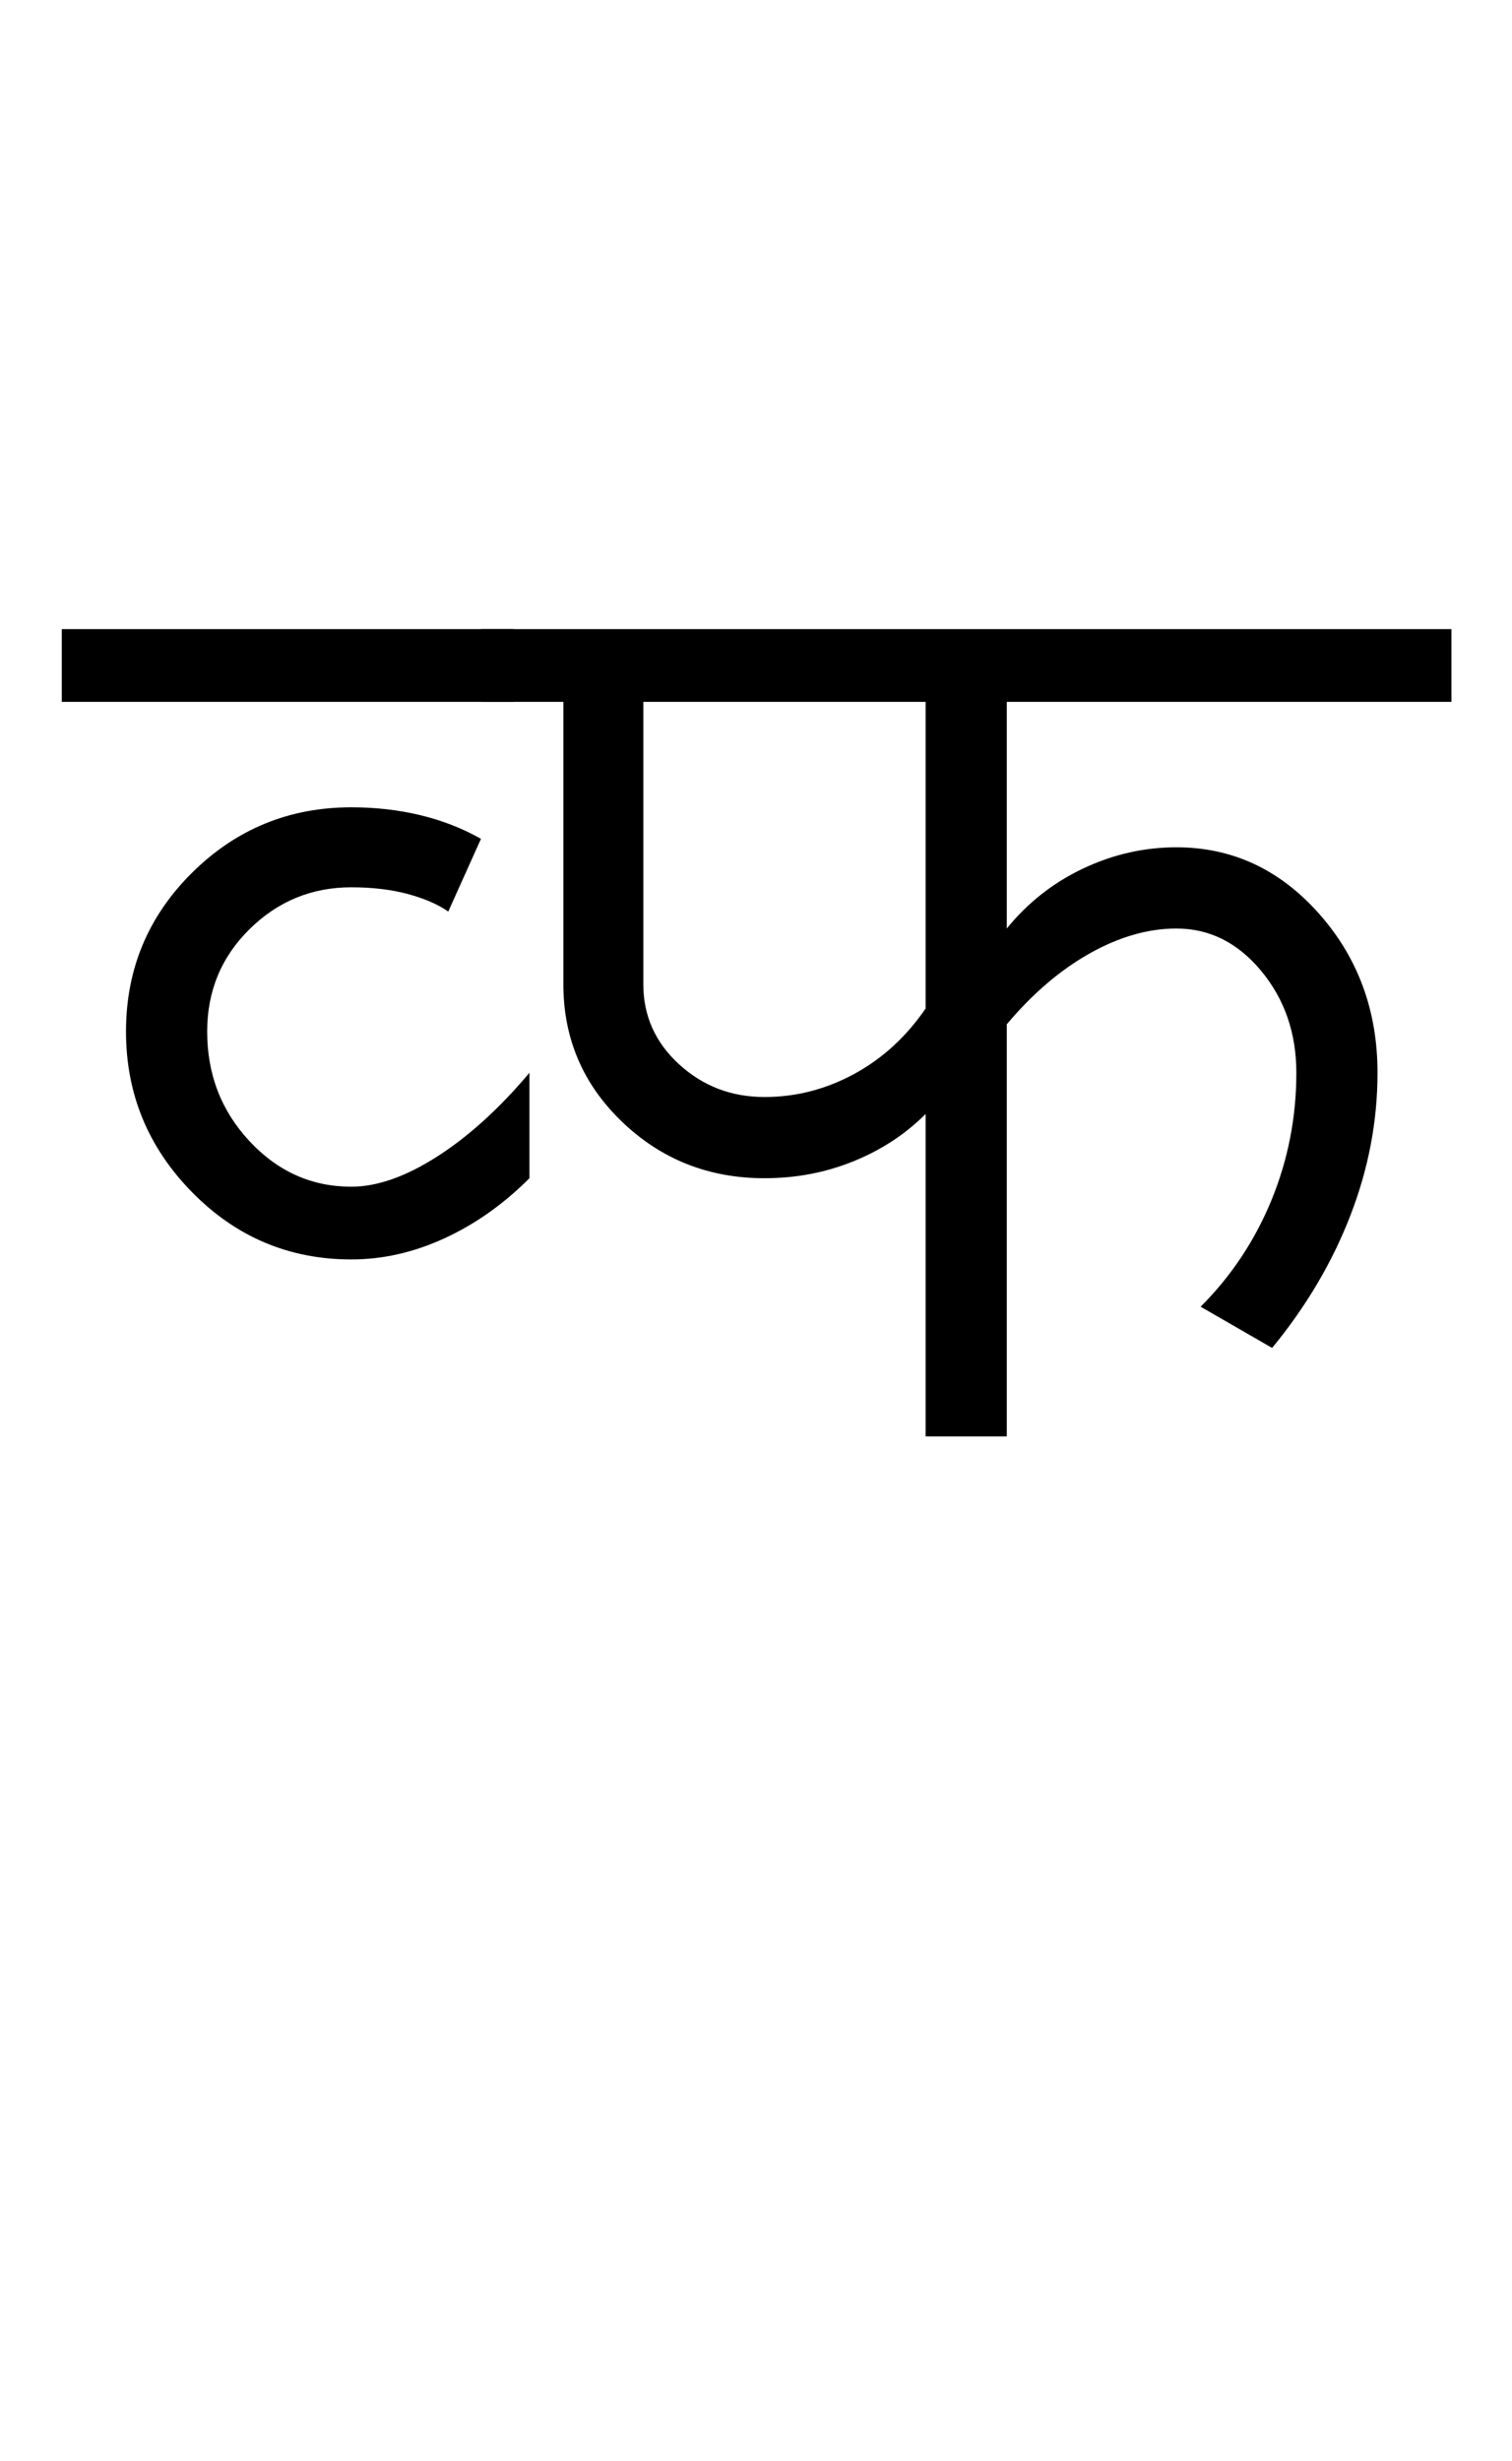 <?xml version="1.0" encoding="UTF-8"?>
<svg xmlns="http://www.w3.org/2000/svg" xmlns:xlink="http://www.w3.org/1999/xlink" width="312pt" height="507.5pt" viewBox="0 0 312 507.5" version="1.1">
<defs>
<g>
<symbol overflow="visible" id="glyph0-0">
<path style="stroke:none;" d="M 50 -16.75 L 216.5 -16.75 L 216.5 -216.5 L 50 -216.5 Z M 33.25 0 L 33.25 -233 L 233 -233 L 233 0 Z M 33.25 0 "/>
</symbol>
<symbol overflow="visible" id="glyph0-1">
<path style="stroke:none;" d="M -3.25 -151.5 L -3.25 -166.5 L 90 -166.5 L 90 -151.5 Z M 56.5 -36.5 C 43.664 -36.5 32.707 -41.125 23.625 -50.375 C 14.539 -59.625 10 -70.664 10 -83.5 C 10 -96.332 14.539 -107.25 23.625 -116.25 C 32.707 -125.25 43.664 -129.75 56.5 -129.75 C 61.5 -129.75 66.25 -129.207 70.75 -128.125 C 75.25 -127.039 79.414 -125.414 83.25 -123.25 L 76.5 -108.25 C 74.332 -109.75 71.539 -110.957 68.125 -111.875 C 64.707 -112.789 60.832 -113.25 56.5 -113.25 C 48.332 -113.25 41.332 -110.375 35.5 -104.625 C 29.664 -98.875 26.75 -91.832 26.75 -83.5 C 26.75 -74.664 29.664 -67.125 35.5 -60.875 C 41.332 -54.625 48.332 -51.5 56.5 -51.5 C 61.832 -51.5 67.75 -53.582 74.25 -57.75 C 80.75 -61.914 87.082 -67.664 93.25 -75 L 93.25 -53.25 C 87.914 -47.914 82.082 -43.789 75.75 -40.875 C 69.414 -37.957 63 -36.5 56.5 -36.5 Z M 56.5 -36.5 "/>
</symbol>
<symbol overflow="visible" id="glyph0-2">
<path style="stroke:none;" d="M 55.25 -70 C 61.75 -70 67.914 -71.582 73.75 -74.75 C 79.582 -77.914 84.5 -82.414 88.5 -88.25 L 88.5 -151.5 L 30.25 -151.5 L 30.25 -93.25 C 30.25 -86.75 32.707 -81.25 37.625 -76.75 C 42.539 -72.25 48.414 -70 55.25 -70 Z M 13.75 -93.25 L 13.75 -151.5 L -3.25 -151.5 L -3.25 -166.5 L 197 -166.5 L 197 -151.5 L 105.25 -151.5 L 105.25 -104.75 C 109.582 -110.082 114.832 -114.207 121 -117.125 C 127.164 -120.039 133.582 -121.5 140.25 -121.5 C 151.75 -121.5 161.539 -116.957 169.625 -107.875 C 177.707 -98.789 181.75 -87.832 181.75 -75 C 181.75 -65 179.875 -55.164 176.125 -45.5 C 172.375 -35.832 167 -26.75 160 -18.25 L 145.25 -26.75 C 151.582 -33.082 156.457 -40.414 159.875 -48.75 C 163.289 -57.082 165 -65.832 165 -75 C 165 -83.164 162.582 -90.164 157.75 -96 C 152.914 -101.832 147.082 -104.75 140.25 -104.75 C 134.414 -104.75 128.457 -103.039 122.375 -99.625 C 116.289 -96.207 110.582 -91.332 105.25 -85 L 105.25 0 L 88.5 0 L 88.5 -66.5 C 84.332 -62.332 79.375 -59.082 73.625 -56.75 C 67.875 -54.414 61.75 -53.25 55.25 -53.25 C 43.75 -53.25 33.957 -57.125 25.875 -64.875 C 17.789 -72.625 13.75 -82.082 13.75 -93.25 Z M 13.75 -93.25 "/>
</symbol>
</g>
</defs>
<g id="surface1">
<rect x="0" y="0" width="312" height="507.5" style="fill:rgb(100%,100%,100%);fill-opacity:1;stroke:none;"/>
<g style="fill:rgb(0%,0%,0%);fill-opacity:1;">
  <use xlink:href="#glyph0-1" x="16" y="296.25"/>
  <use xlink:href="#glyph0-2" x="102.5" y="296.25"/>
</g>
</g>
</svg>

